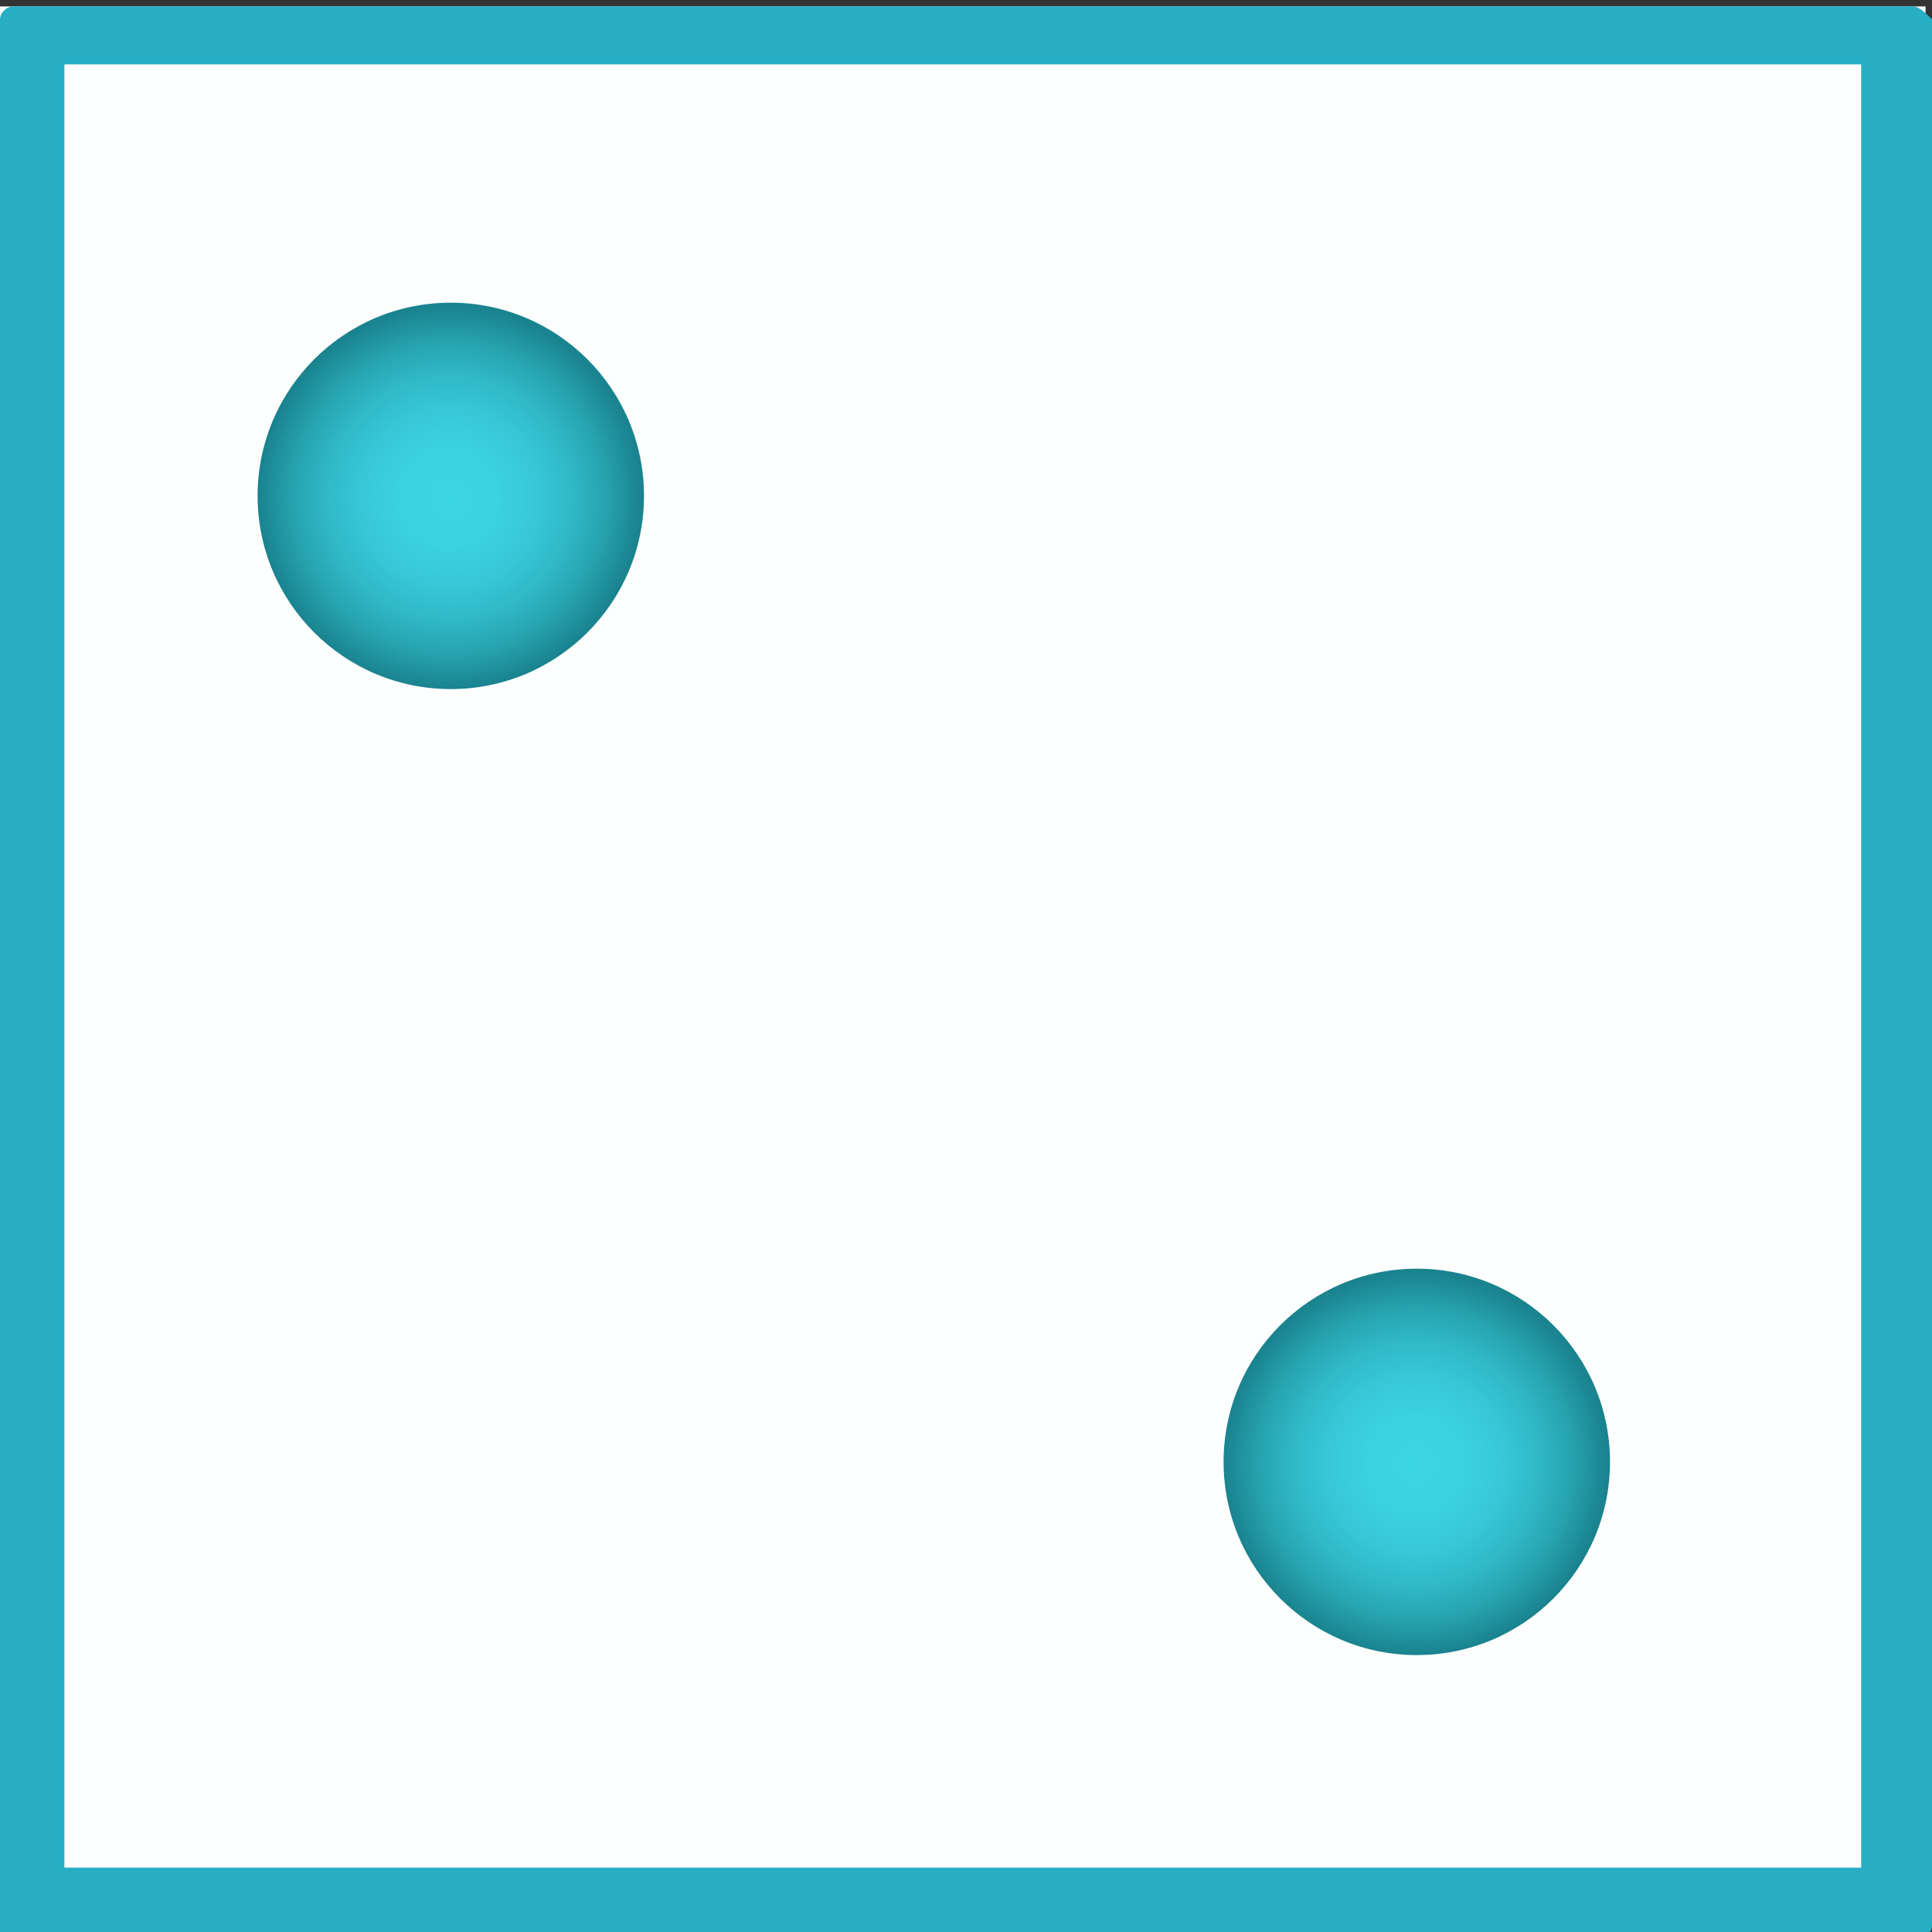 <?xml version="1.0" encoding="utf-8"?>
<!-- Generator: Adobe Illustrator 22.1.0, SVG Export Plug-In . SVG Version: 6.00 Build 0)  -->
<svg version="1.1" id="Layer_1" xmlns="http://www.w3.org/2000/svg" xmlns:xlink="http://www.w3.org/1999/xlink" x="0px" y="0px"
	 viewBox="0 0 30 30" style="enable-background:new 0 0 30 30;" xml:space="preserve">
<rect x="0" y="0" width="30" height="30" fill="#333333" stroke="none"/>
<style type="text/css">
	.st0{fill:#FDFFFF;}
	.st1{fill:#27AEC4;}
	.st2{fill:url(#SVGID_1_);}
	.st3{fill:url(#SVGID_2_);}
</style>
<g>
	<rect x="0" y="0.1" class="st0" width="29.9" height="30"/>
	<path class="st1" d="M28.9,1v28H1V1H28.9 M29.7,0.1H0.2C0.1,0.1,0,0.2,0,0.3V30c0,0,0.1,0.1,0.2,0.1h29.6c0.1,0,0.2-0.1,0.2-0.2
		V0.3C29.9,0.2,29.8,0.1,29.7,0.1L29.7,0.1z"/>
</g>
<radialGradient id="SVGID_1_" cx="6.979" cy="22.271" r="2.979" gradientTransform="matrix(1 0 0 -1 0 30)" gradientUnits="userSpaceOnUse">
	<stop  offset="0" style="stop-color:#3CD5E5"/>
	<stop  offset="0.249" style="stop-color:#3BD2E2"/>
	<stop  offset="0.454" style="stop-color:#37C8D8"/>
	<stop  offset="0.643" style="stop-color:#30B8C6"/>
	<stop  offset="0.821" style="stop-color:#26A2AE"/>
	<stop  offset="0.992" style="stop-color:#1A8490"/>
	<stop  offset="1" style="stop-color:#19838E"/>
</radialGradient>
<circle class="st2" cx="7" cy="7.7" r="3"/>
<radialGradient id="SVGID_2_" cx="21.979" cy="7.271" r="2.979" gradientTransform="matrix(1 0 0 -1 0 30)" gradientUnits="userSpaceOnUse">
	<stop  offset="0" style="stop-color:#3CD5E5"/>
	<stop  offset="0.249" style="stop-color:#3BD2E2"/>
	<stop  offset="0.454" style="stop-color:#37C8D8"/>
	<stop  offset="0.643" style="stop-color:#30B8C6"/>
	<stop  offset="0.821" style="stop-color:#26A2AE"/>
	<stop  offset="0.992" style="stop-color:#1A8490"/>
	<stop  offset="1" style="stop-color:#19838E"/>
</radialGradient>
<circle class="st3" cx="22" cy="22.7" r="3"/>
</svg>
